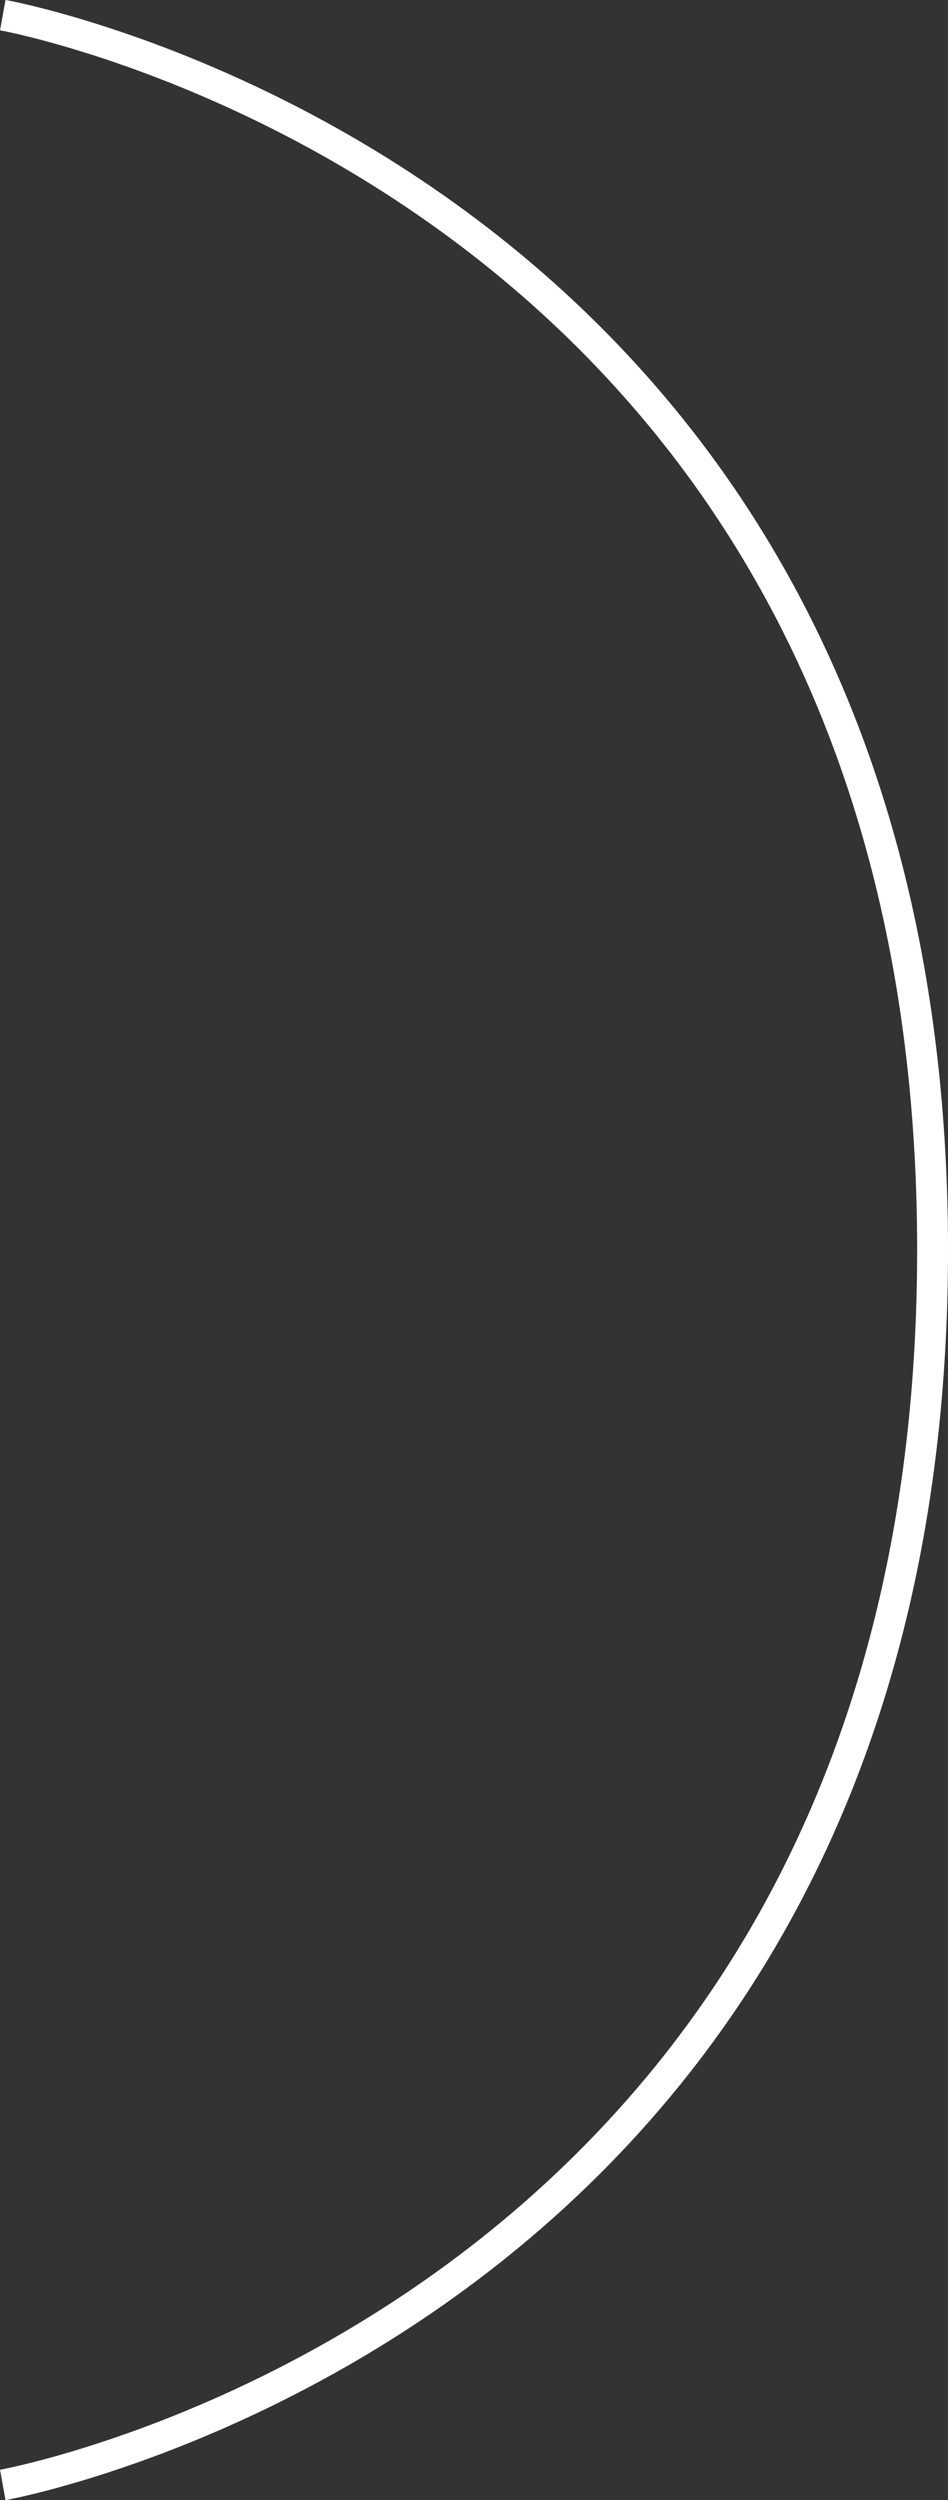 <svg xmlns="http://www.w3.org/2000/svg" viewBox="0 0 30.72 80.98"><rect x="0" y="0" width="30.72" height="80.98" fill="#333333" stroke="none"/><defs><style>.cls-1{fill:none;stroke:#fff;}</style></defs><g id="Layer_2" data-name="Layer 2"><g id="Layer_1-2" data-name="Layer 1"><path class="cls-1" d="M.09.49s30.13,5.39,30.13,40S.09,80.49.09,80.49"/></g></g></svg>